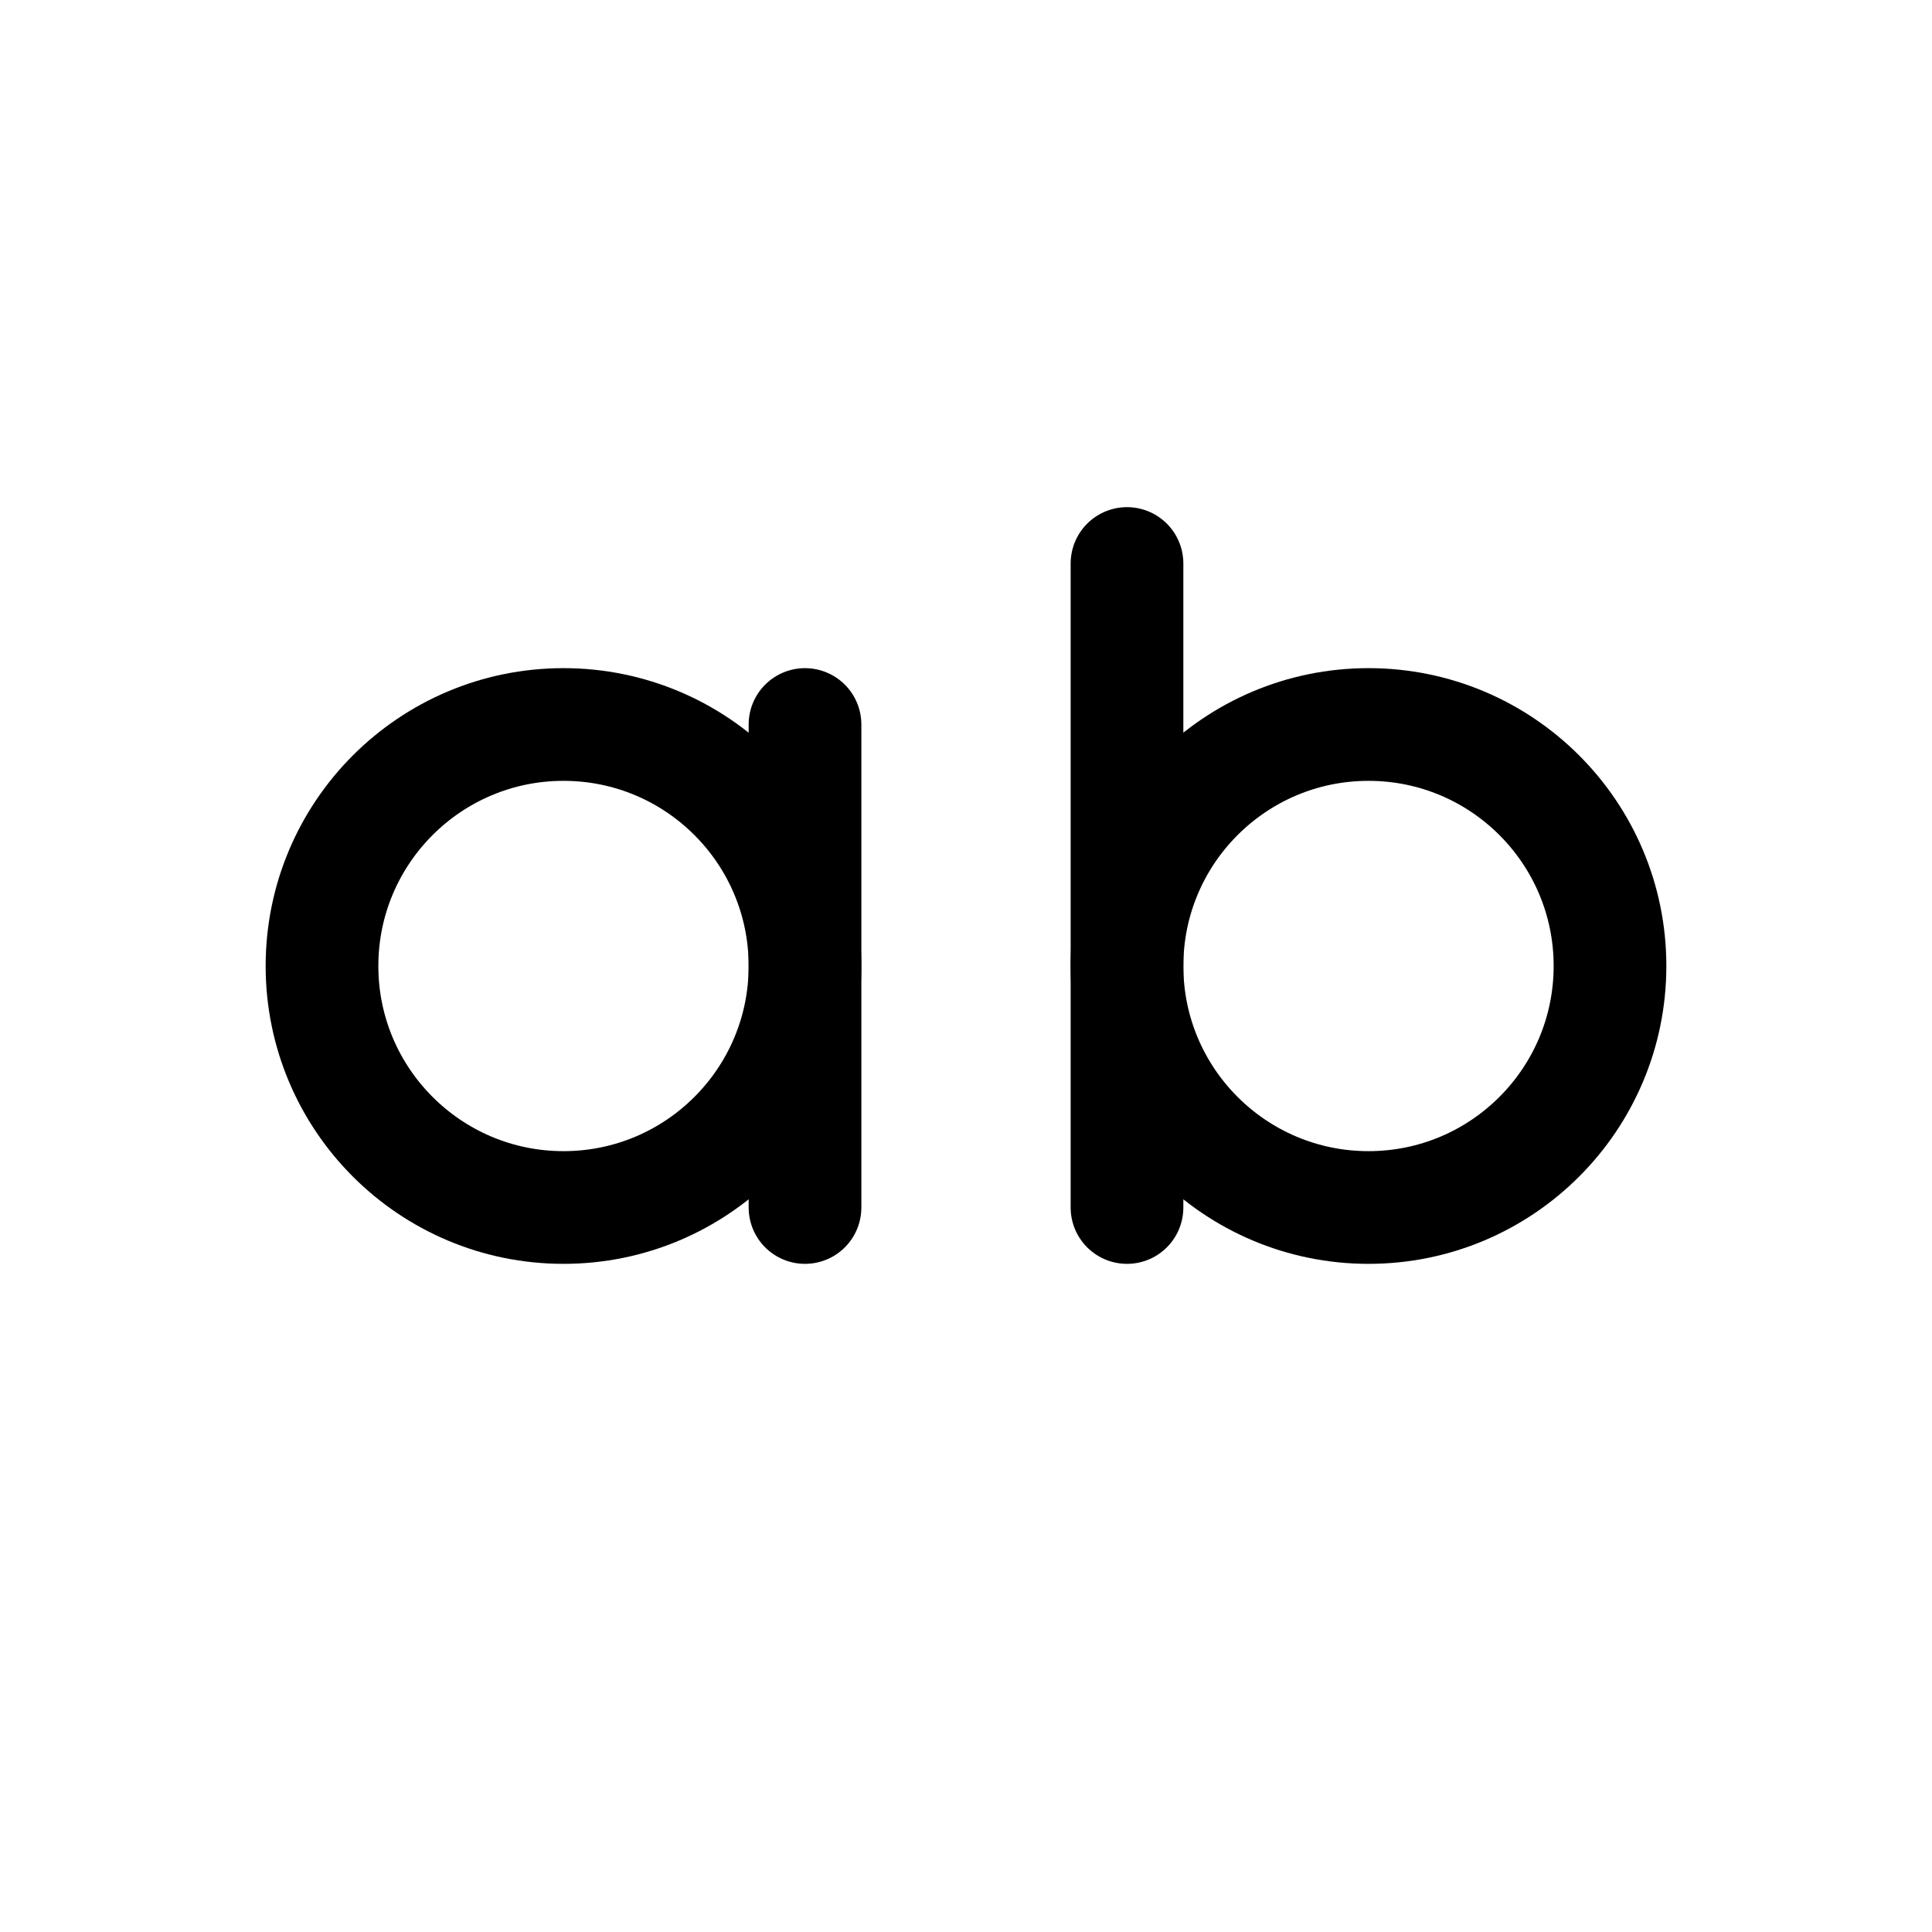 <svg
  xmlns="http://www.w3.org/2000/svg"
  width="24"
  height="24"
  viewBox="0 0 24 24"
  fill="none"
  stroke="currentColor"
  stroke-width="1.4"
  stroke-linecap="round"
  stroke-linejoin="round"
>
  <circle cx="7" cy="12" r="3"  vector-effect="non-scaling-stroke"/>
  <path d="M10 9v6"  vector-effect="non-scaling-stroke"/>
  <circle cx="17" cy="12" r="3"  vector-effect="non-scaling-stroke"/>
  <path d="M14 7v8"  vector-effect="non-scaling-stroke"/>
</svg>
